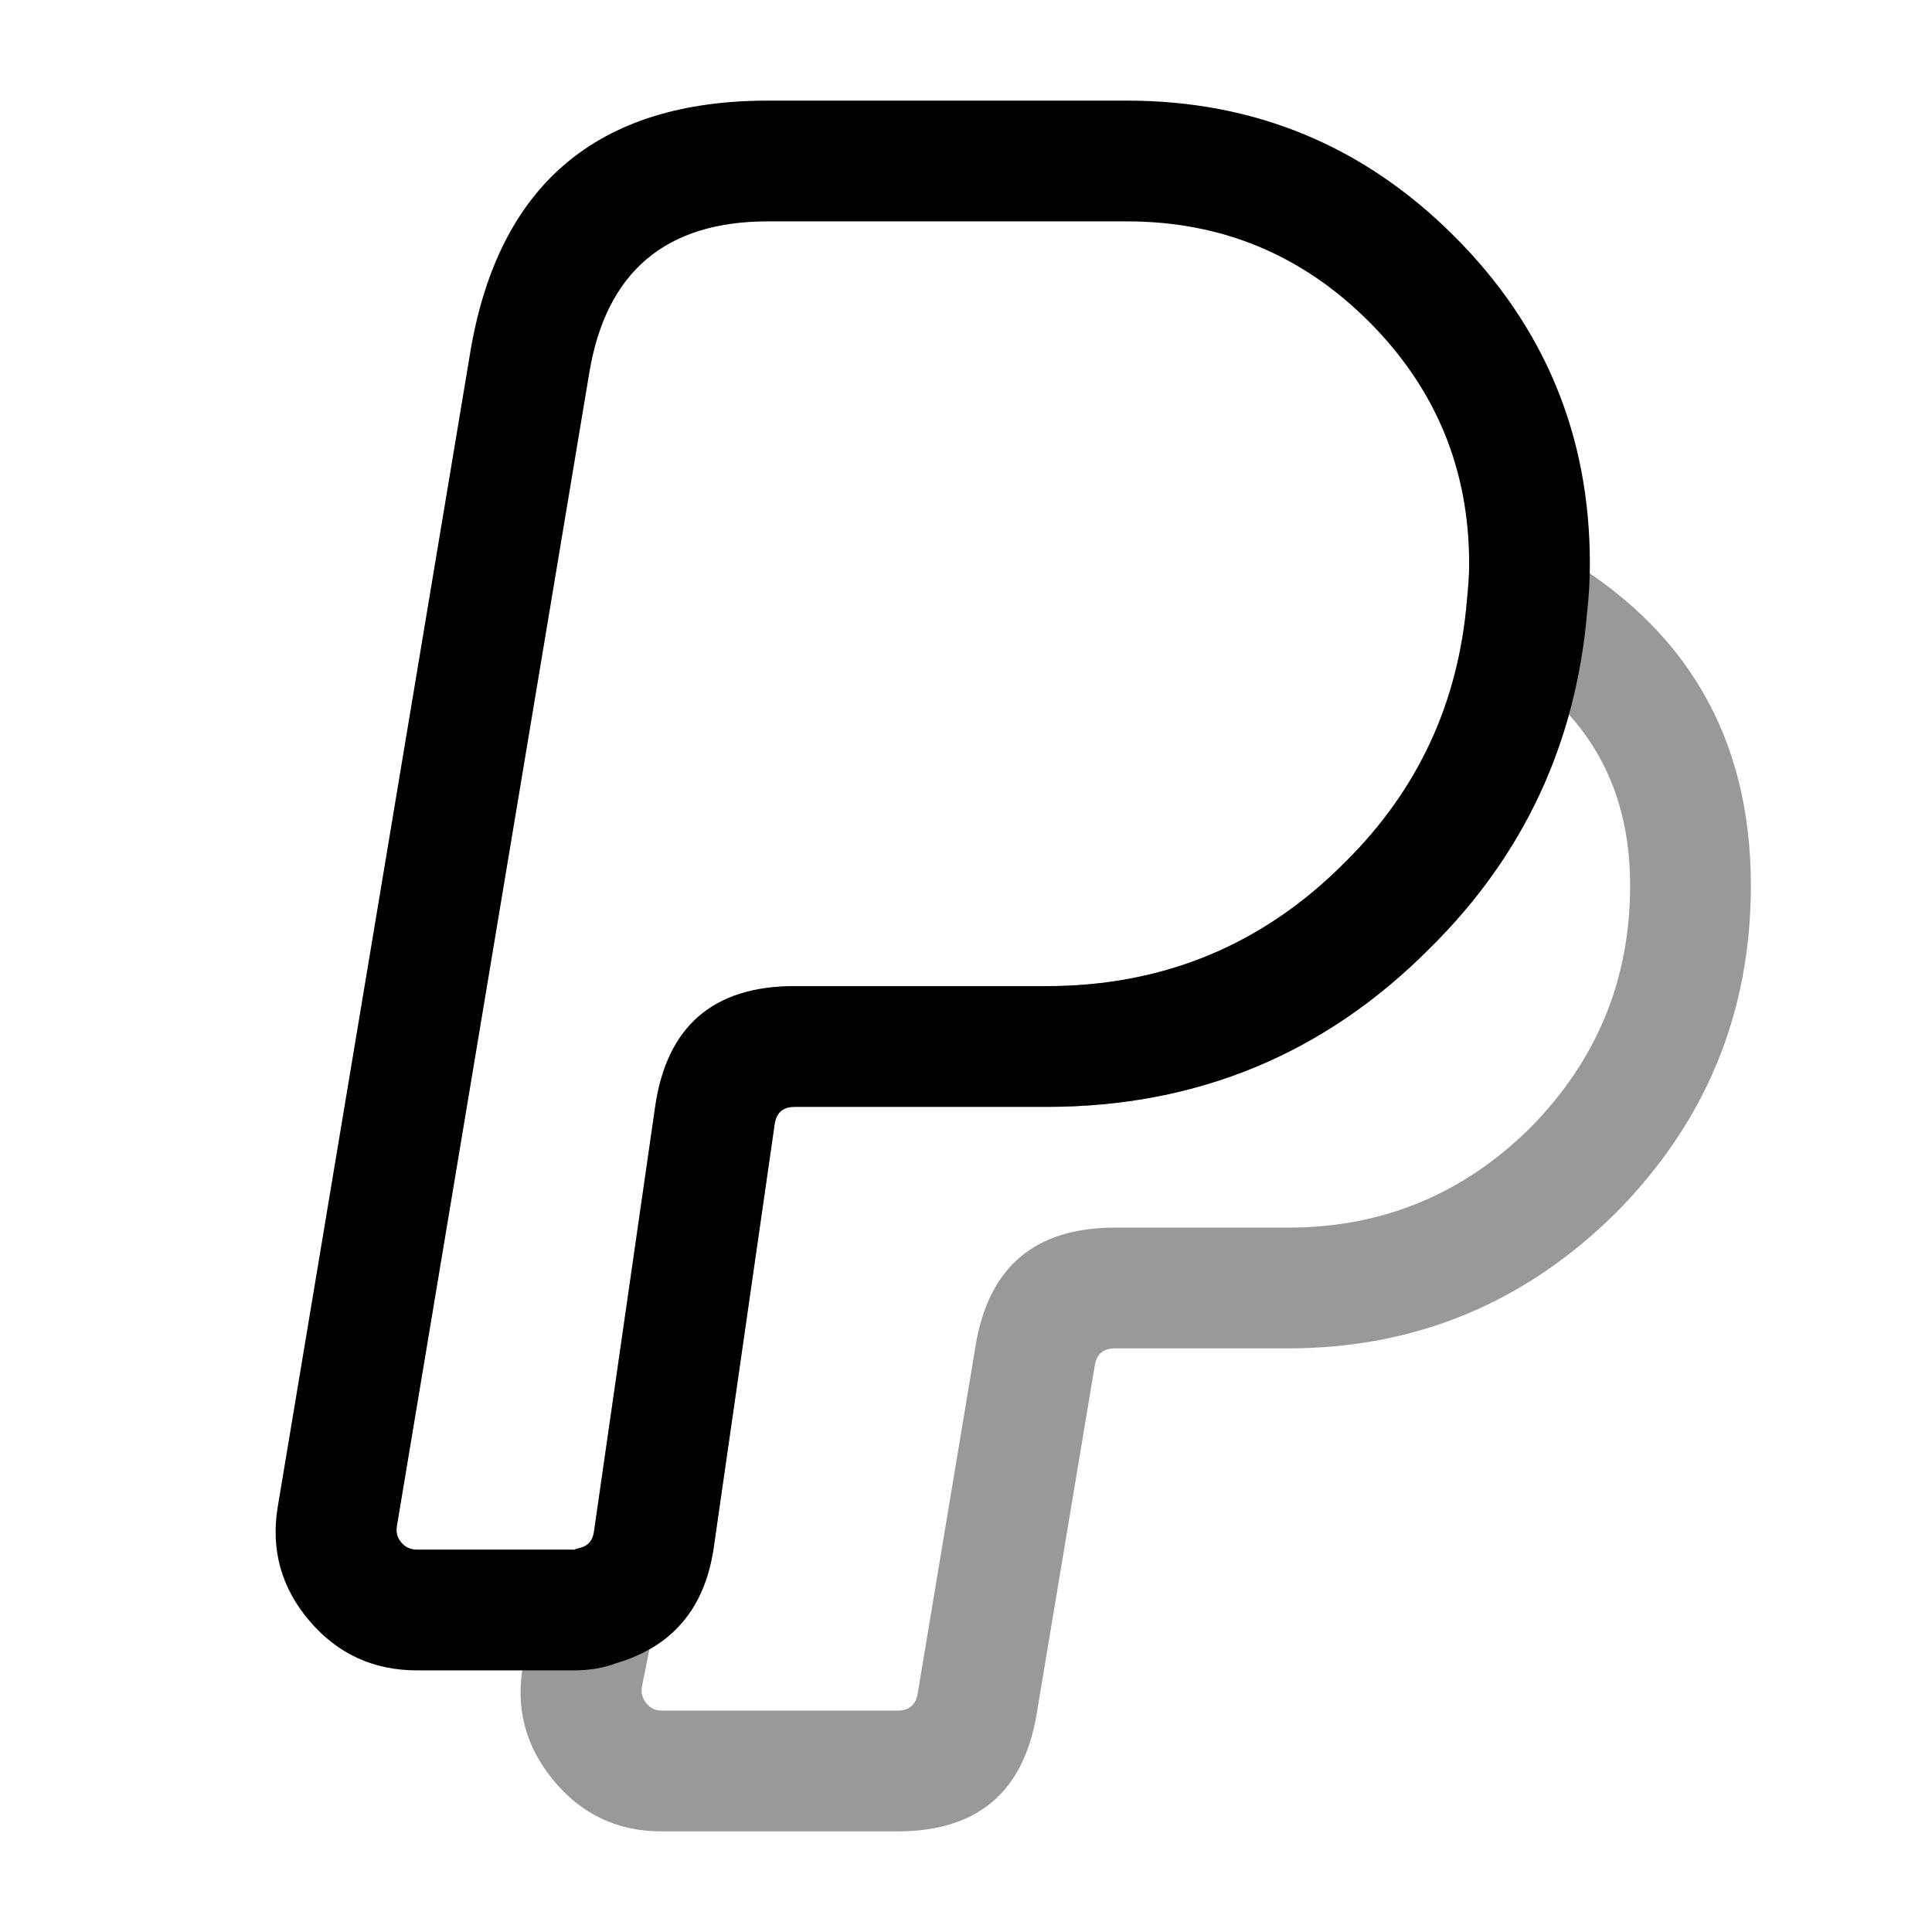 <svg xmlns="http://www.w3.org/2000/svg" width="24" height="24" viewBox="0 0 24 24">
  <defs/>
  <path d="M19.75,7 Q19.75,7.302 19.717,7.595 Q19.509,10.05 17.768,11.773 Q15.809,13.75 13,13.75 L9.87,13.75 Q9.654,13.75 9.623,13.966 L8.863,19.247 Q8.692,20.356 7.654,20.661 Q7.419,20.75 7.13,20.75 L5.18,20.75 Q4.369,20.75 3.845,20.136 Q3.319,19.52 3.45,18.719 L5.84,4.387 Q6.36,1.25 9.54,1.25 L14,1.25 Q16.381,1.25 18.066,2.935 Q19.75,4.619 19.75,7 Z M18.25,7 Q18.25,5.241 17.005,3.995 Q15.76,2.75 14,2.75 L9.54,2.75 Q7.632,2.75 7.32,4.633 L4.93,18.961 Q4.912,19.075 4.986,19.162 Q5.061,19.25 5.18,19.25 L7.13,19.25 L7.106,19.265 L7.159,19.241 L7.215,19.226 Q7.354,19.188 7.378,19.033 L8.138,13.754 Q8.353,12.25 9.87,12.25 L13,12.25 Q15.184,12.25 16.713,10.707 Q18.065,9.369 18.223,7.458 L18.224,7.445 L18.225,7.432 Q18.25,7.221 18.25,7 Z"/>
  <path opacity="0.4" d="M21.75,11 Q21.75,13.372 20.073,15.067 Q18.372,16.75 16,16.75 L13.849,16.75 Q13.634,16.75 13.6,16.961 L12.879,21.283 Q12.64,22.75 11.149,22.75 L8.219,22.75 Q7.391,22.75 6.867,22.106 Q6.346,21.467 6.503,20.657 L6.765,19.347 L7.214,19.226 Q7.353,19.188 7.378,19.026 L8.137,13.753 Q8.352,12.25 9.869,12.25 L13,12.25 Q15.183,12.25 16.707,10.712 Q18.064,9.369 18.222,7.458 L18.319,6.286 L19.341,6.869 Q21.75,8.242 21.75,11 Z M20.25,11 Q20.25,9.721 19.49,8.876 Q19.036,10.517 17.772,11.768 Q15.808,13.75 13,13.75 L9.869,13.75 Q9.653,13.75 9.622,13.967 L8.861,19.254 Q8.728,20.115 8.067,20.489 L7.976,20.943 Q7.952,21.064 8.03,21.159 Q8.104,21.25 8.219,21.25 L11.149,21.25 Q11.365,21.25 11.4,21.037 L12.119,16.719 Q12.359,15.25 13.849,15.25 L16,15.25 Q17.755,15.25 19.006,14.013 Q20.25,12.756 20.25,11 Z"/>
</svg>

